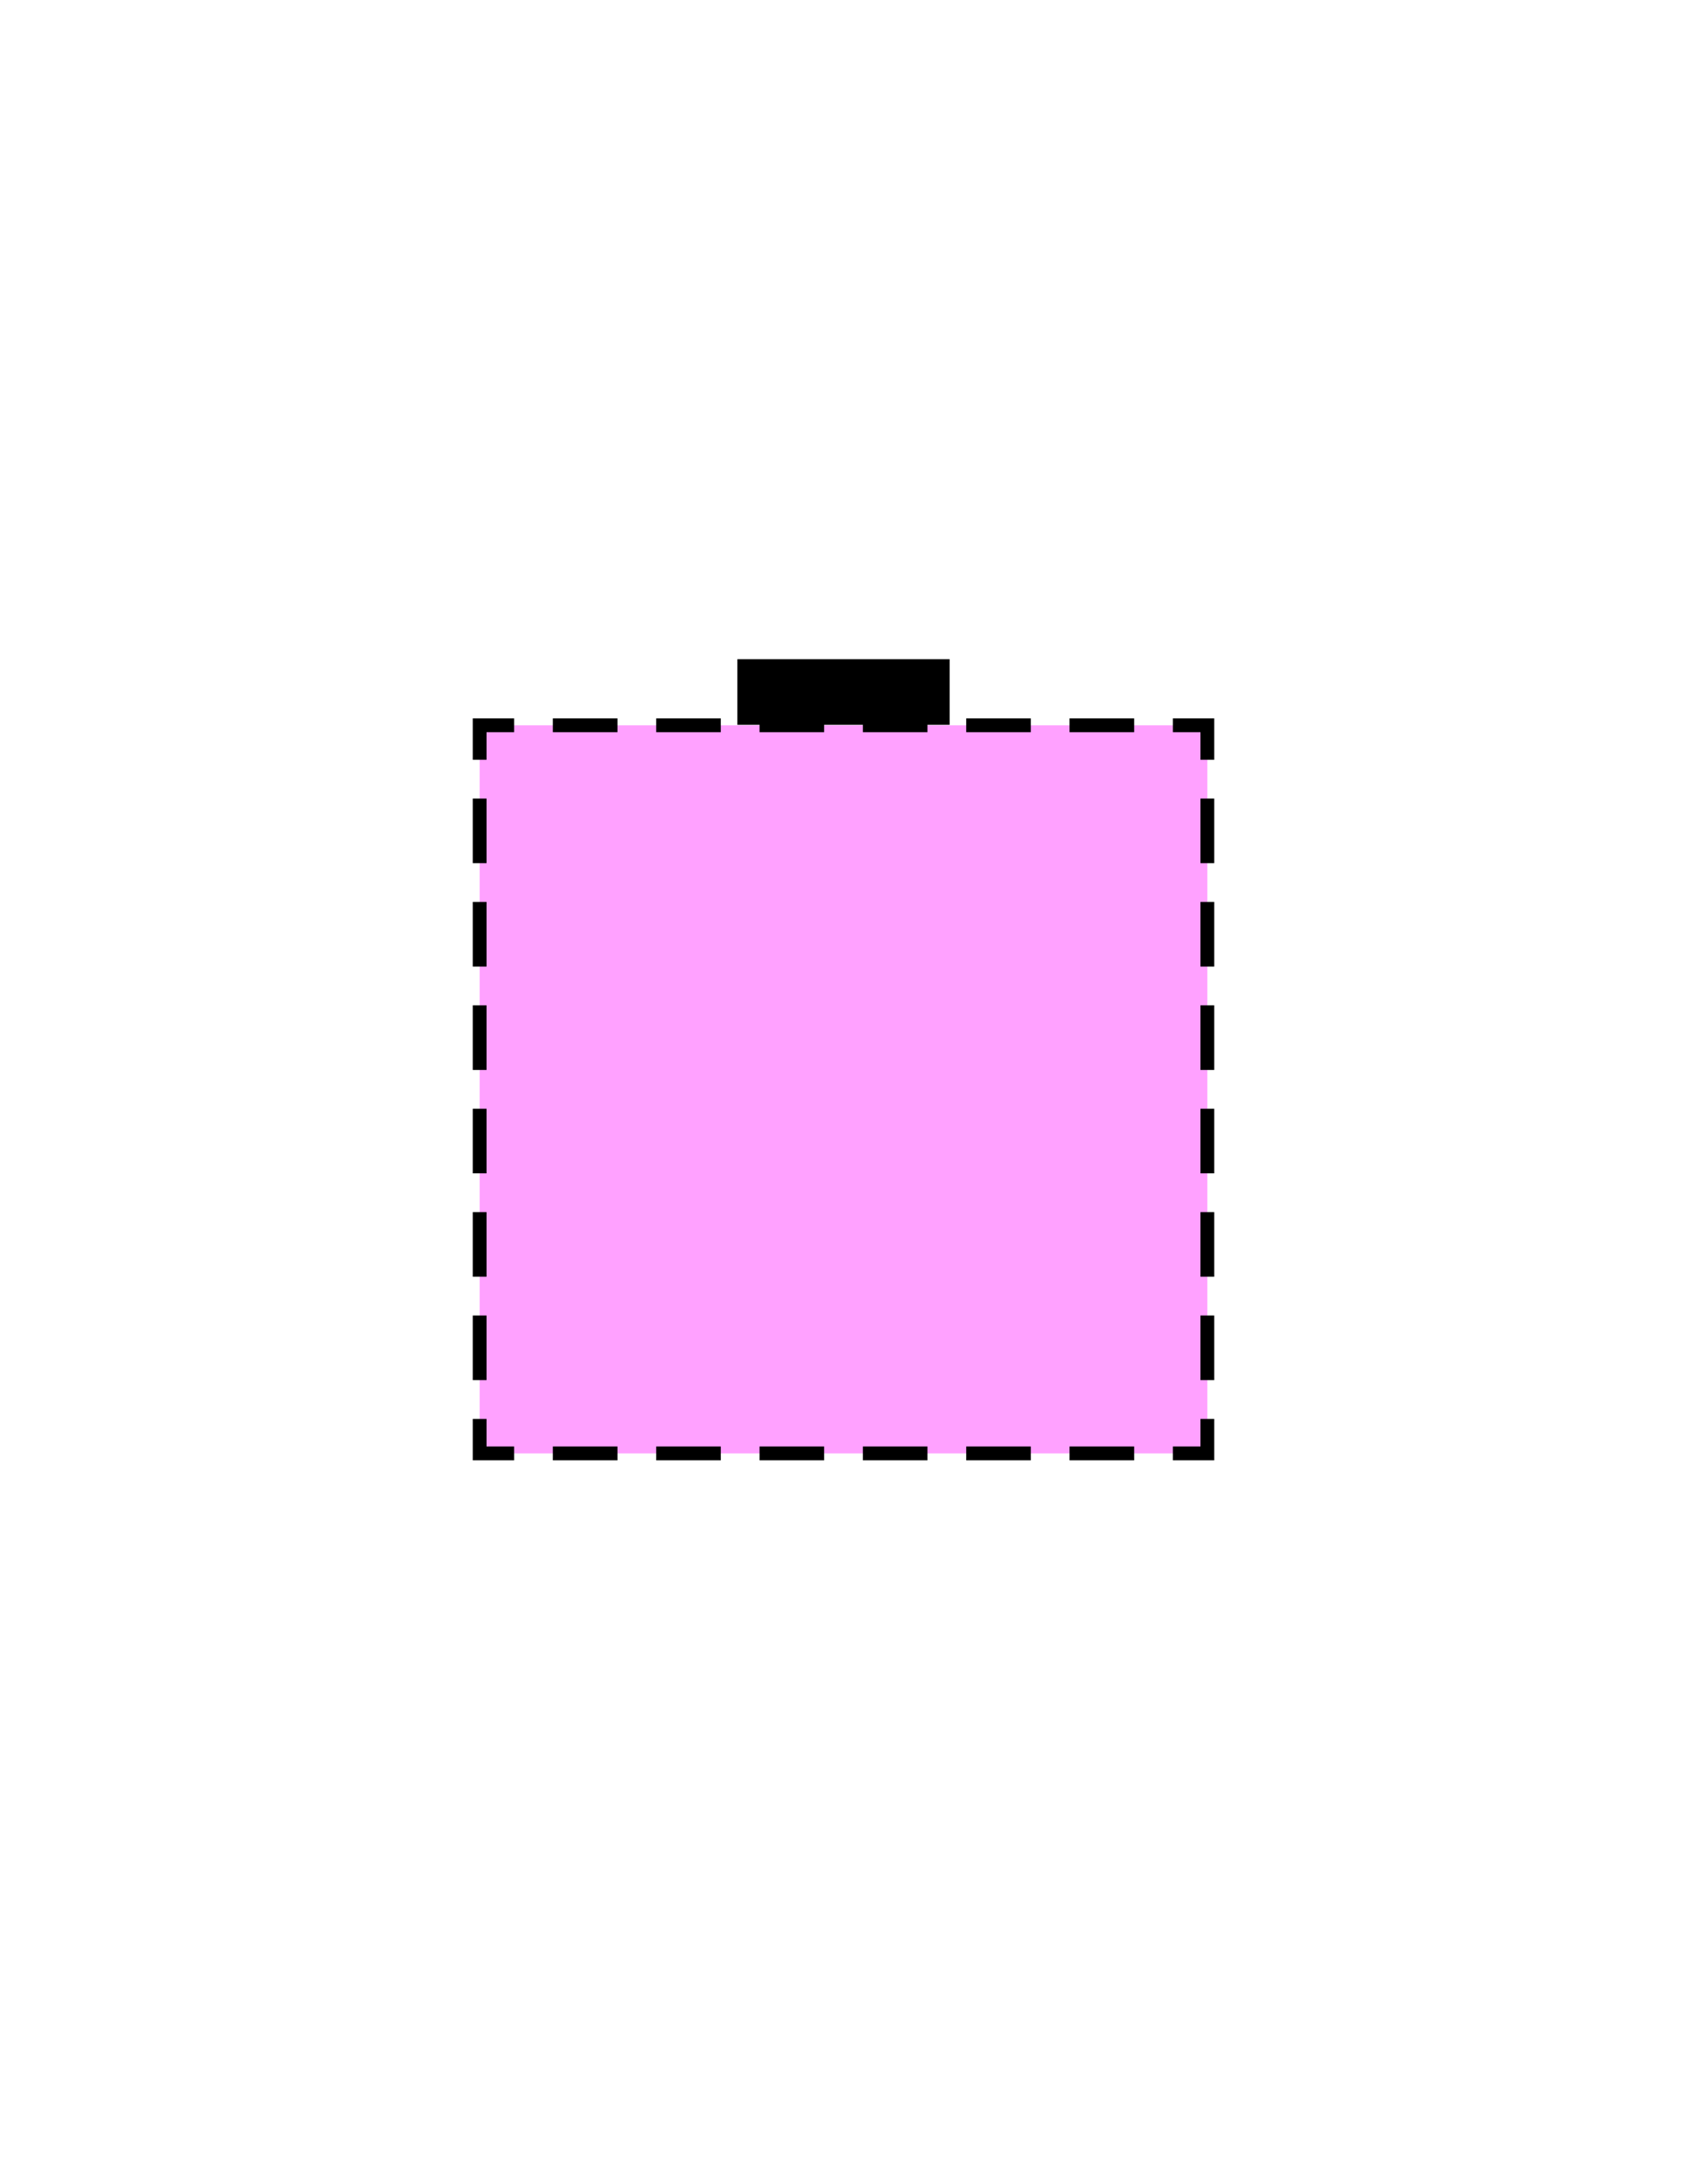 <?xml version="1.0" encoding="utf-8"?>
<!-- Generator: Adobe Illustrator 16.0.0, SVG Export Plug-In . SVG Version: 6.00 Build 0)  -->
<!DOCTYPE svg PUBLIC "-//W3C//DTD SVG 1.1//EN" "http://www.w3.org/Graphics/SVG/1.1/DTD/svg11.dtd">
<svg version="1.1" id="Version_1.0" xmlns="http://www.w3.org/2000/svg" xmlns:xlink="http://www.w3.org/1999/xlink" x="0px"
	 y="0px" width="612px" height="792px" viewBox="0 0 612 792" enable-background="new 0 0 612 792" xml:space="preserve">
<g id="frame">
	<g>
		<rect x="174" y="263" fill="#FFA1FF" width="264" height="264"/>
		<g>
			<polyline fill="none" stroke="#000000" stroke-width="5" stroke-miterlimit="10" points="174,275.5 174,263 186.5,263 			"/>
			
				<line fill="none" stroke="#000000" stroke-width="5" stroke-miterlimit="10" stroke-dasharray="23.431,14.059" x1="200.559" y1="263" x2="418.471" y2="263"/>
			<polyline fill="none" stroke="#000000" stroke-width="5" stroke-miterlimit="10" points="425.5,263 438,263 438,275.5 			"/>
			
				<line fill="none" stroke="#000000" stroke-width="5" stroke-miterlimit="10" stroke-dasharray="23.431,14.059" x1="438" y1="289.559" x2="438" y2="507.471"/>
			<polyline fill="none" stroke="#000000" stroke-width="5" stroke-miterlimit="10" points="438,514.5 438,527 425.5,527 			"/>
			
				<line fill="none" stroke="#000000" stroke-width="5" stroke-miterlimit="10" stroke-dasharray="23.431,14.059" x1="411.441" y1="527" x2="193.529" y2="527"/>
			<polyline fill="none" stroke="#000000" stroke-width="5" stroke-miterlimit="10" points="186.5,527 174,527 174,514.5 			"/>
			
				<line fill="none" stroke="#000000" stroke-width="5" stroke-miterlimit="10" stroke-dasharray="23.431,14.059" x1="174" y1="500.441" x2="174" y2="282.529"/>
		</g>
	</g>
	<rect x="268.5" y="240.032" stroke="#000000" stroke-width="2" width="75" height="21.788"/>
</g>
</svg>
